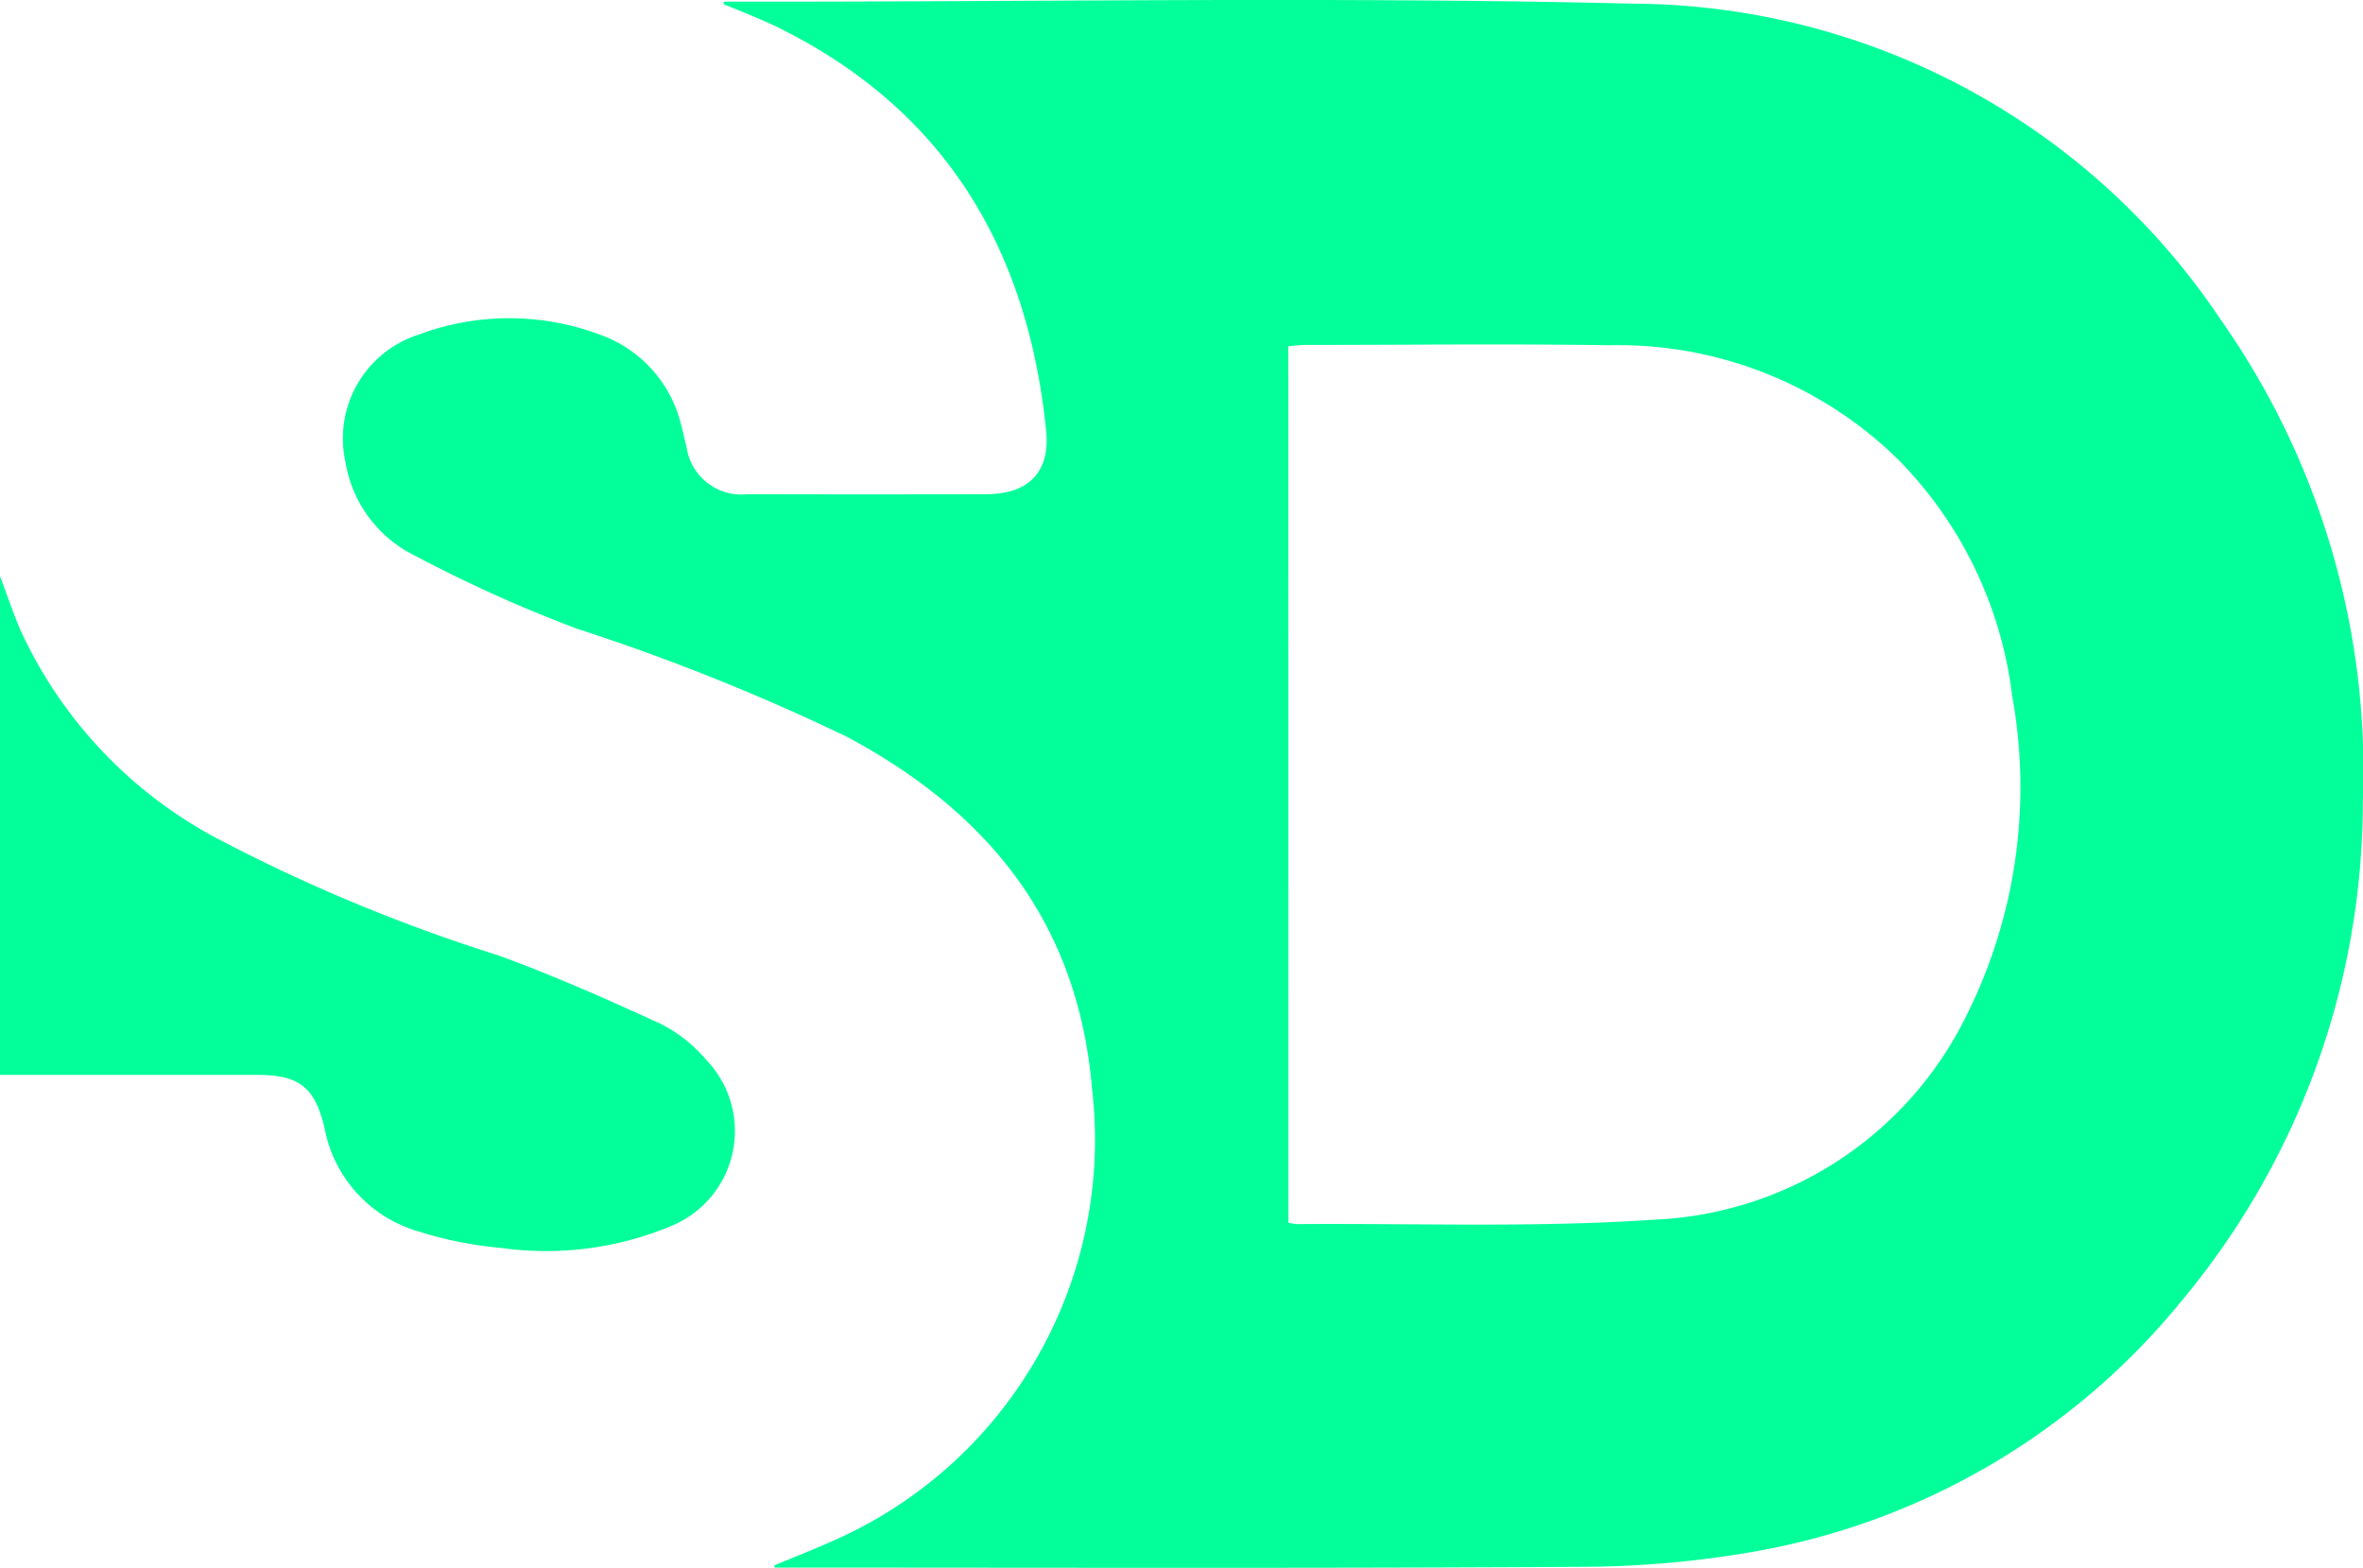 <svg id="Group_4311" data-name="Group 4311" xmlns="http://www.w3.org/2000/svg" xmlns:xlink="http://www.w3.org/1999/xlink" width="77.158" height="51.201" viewBox="0 0 77.158 51.201">
  <defs>
    <clipPath id="clip-path">
      <rect id="Rectangle_67" data-name="Rectangle 67" width="77.158" height="51.201" fill="#03ff9a"/>
    </clipPath>
  </defs>
  <g id="Group_4310" data-name="Group 4310" clip-path="url(#clip-path)">
    <path id="Path_187" data-name="Path 187" d="M106.568.054h1.464c9.435,0,18.874-.161,28.3.067A23.213,23.213,0,0,1,155.45,10.45a25.6,25.6,0,0,1,4.633,15.71A25.465,25.465,0,0,1,154.148,42.5a23.128,23.128,0,0,1-13.924,8.164,33.3,33.3,0,0,1-5.735.5c-8.581.053-17.162.025-25.742.026h-.519l-.016-.073c.576-.239,1.157-.467,1.727-.72a14.3,14.3,0,0,0,8.65-14.825c-.451-5.428-3.374-9.033-8-11.51a70.2,70.2,0,0,0-8.826-3.534,45.413,45.413,0,0,1-5.247-2.364,4.158,4.158,0,0,1-2.308-3.085A3.56,3.56,0,0,1,96.6,10.927a8.451,8.451,0,0,1,6,.03,4.156,4.156,0,0,1,2.573,2.927c.067.228.108.464.172.693a1.811,1.811,0,0,0,2.008,1.56q3.9.013,7.806,0c1.36-.007,2.063-.732,1.931-2.058-.6-5.984-3.332-10.551-8.864-13.236-.285-.138-.58-.257-.872-.381-.266-.112-.534-.218-.8-.326l.015-.082M125,39.924a1.643,1.643,0,0,0,.268.049c3.89-.031,7.793.121,11.667-.145a11.919,11.919,0,0,0,10.194-6.644,16.678,16.678,0,0,0,1.5-10.483,13.246,13.246,0,0,0-3.711-7.688,13.064,13.064,0,0,0-9.434-3.74c-3.315-.049-6.631-.011-9.947-.009-.171,0-.343.026-.539.042Z" transform="translate(-82.93 0)" fill="#03ff9a"/>
    <path id="Path_188" data-name="Path 188" d="M0,174.138V157.854c.26.687.444,1.246.678,1.783A14.589,14.589,0,0,0,7.055,166.4a55.524,55.524,0,0,0,9.206,3.832c1.819.663,3.6,1.453,5.357,2.262a4.781,4.781,0,0,1,1.43,1.141,3.353,3.353,0,0,1-1.041,5.4,10.583,10.583,0,0,1-5.652.753,12.629,12.629,0,0,1-2.728-.549,4.343,4.343,0,0,1-3.031-3.37c-.319-1.341-.833-1.731-2.216-1.731H0" transform="translate(0 -139.039)" fill="#03ff9a"/>
  </g>
</svg>
